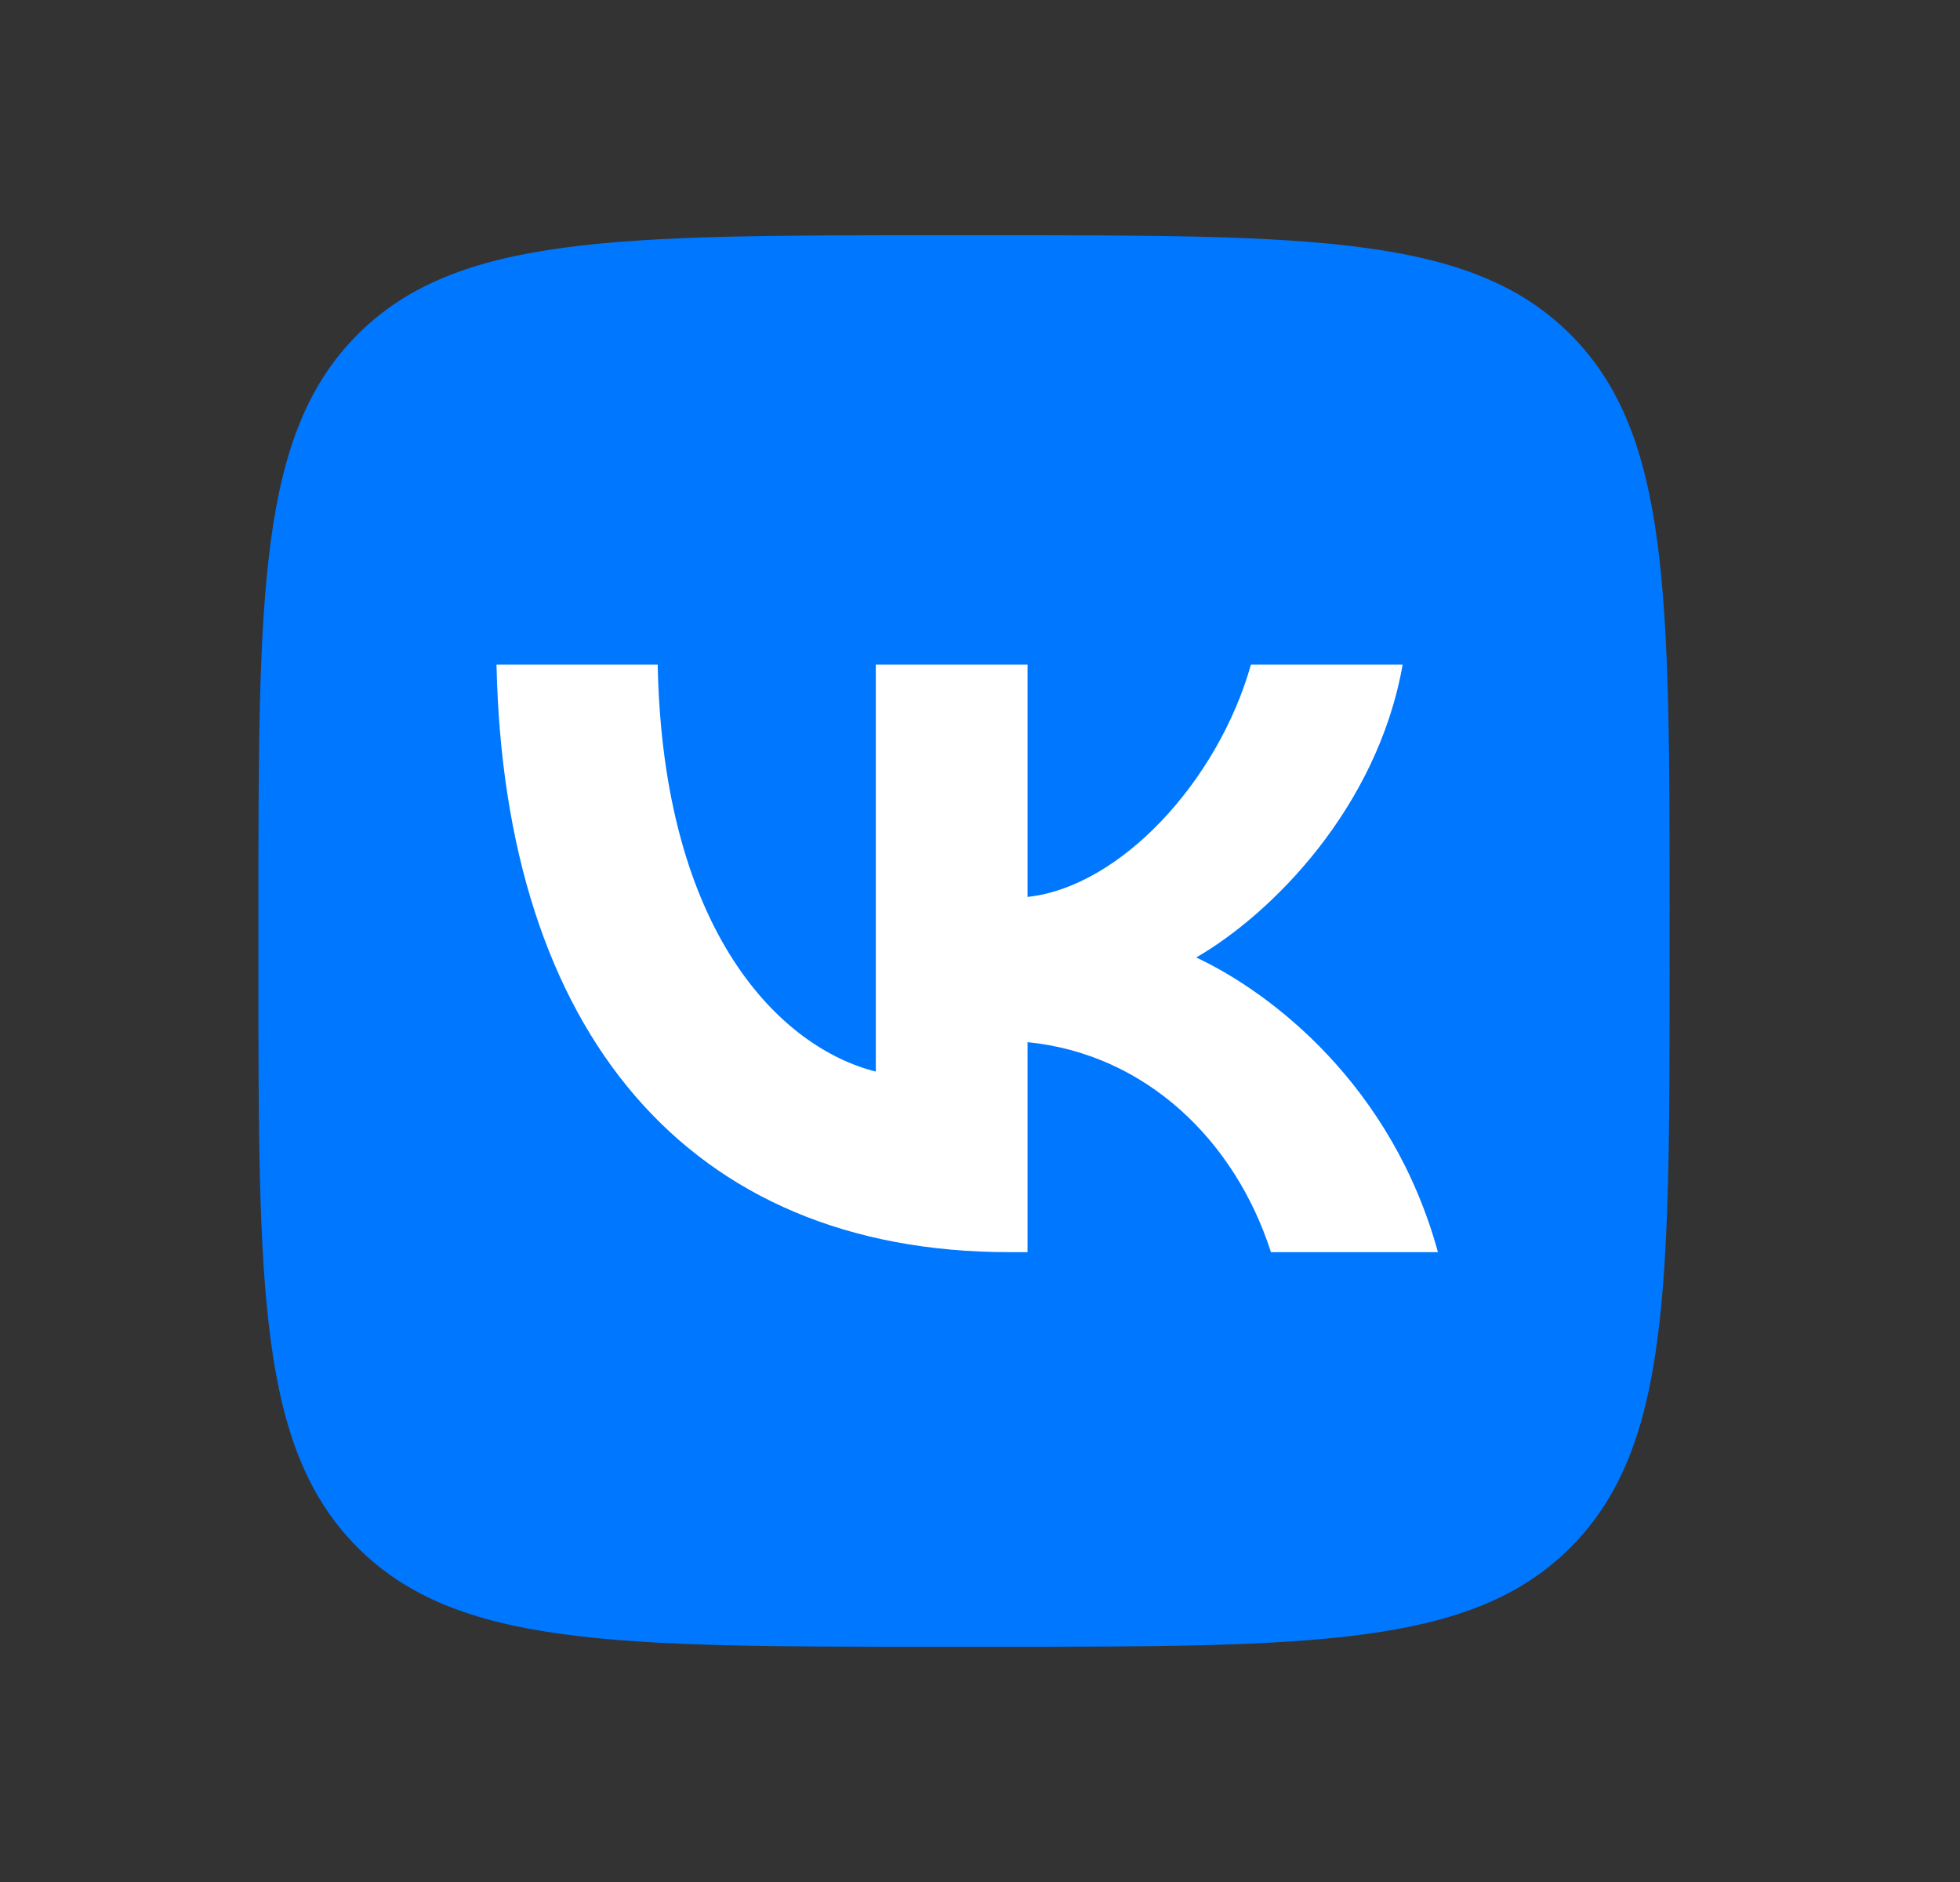 <svg width="25" height="24" viewBox="0 0 25 24" fill="none" xmlns="http://www.w3.org/2000/svg">
<rect x="0" y="0" width="25" height="24" fill="#333333" stroke="none"/>
<path d="M3.296 11.64C3.296 7.567 3.296 5.531 4.562 4.265C5.827 3 7.863 3 11.936 3H12.656C16.729 3 18.766 3 20.031 4.265C21.296 5.531 21.296 7.567 21.296 11.64V12.36C21.296 16.433 21.296 18.469 20.031 19.735C18.766 21 16.729 21 12.656 21H11.936C7.863 21 5.827 21 4.562 19.735C3.296 18.469 3.296 16.433 3.296 12.36V11.64Z" fill="#0077FF"/>
<path d="M12.873 15.968C8.771 15.968 6.431 13.155 6.333 8.475H8.389C8.456 11.91 9.971 13.365 11.171 13.665V8.475H13.106V11.438C14.291 11.31 15.536 9.96 15.956 8.475H17.891C17.568 10.305 16.218 11.655 15.258 12.21C16.218 12.66 17.756 13.838 18.341 15.968H16.211C15.753 14.543 14.614 13.44 13.106 13.29V15.968H12.873Z" fill="white"/>
</svg>

